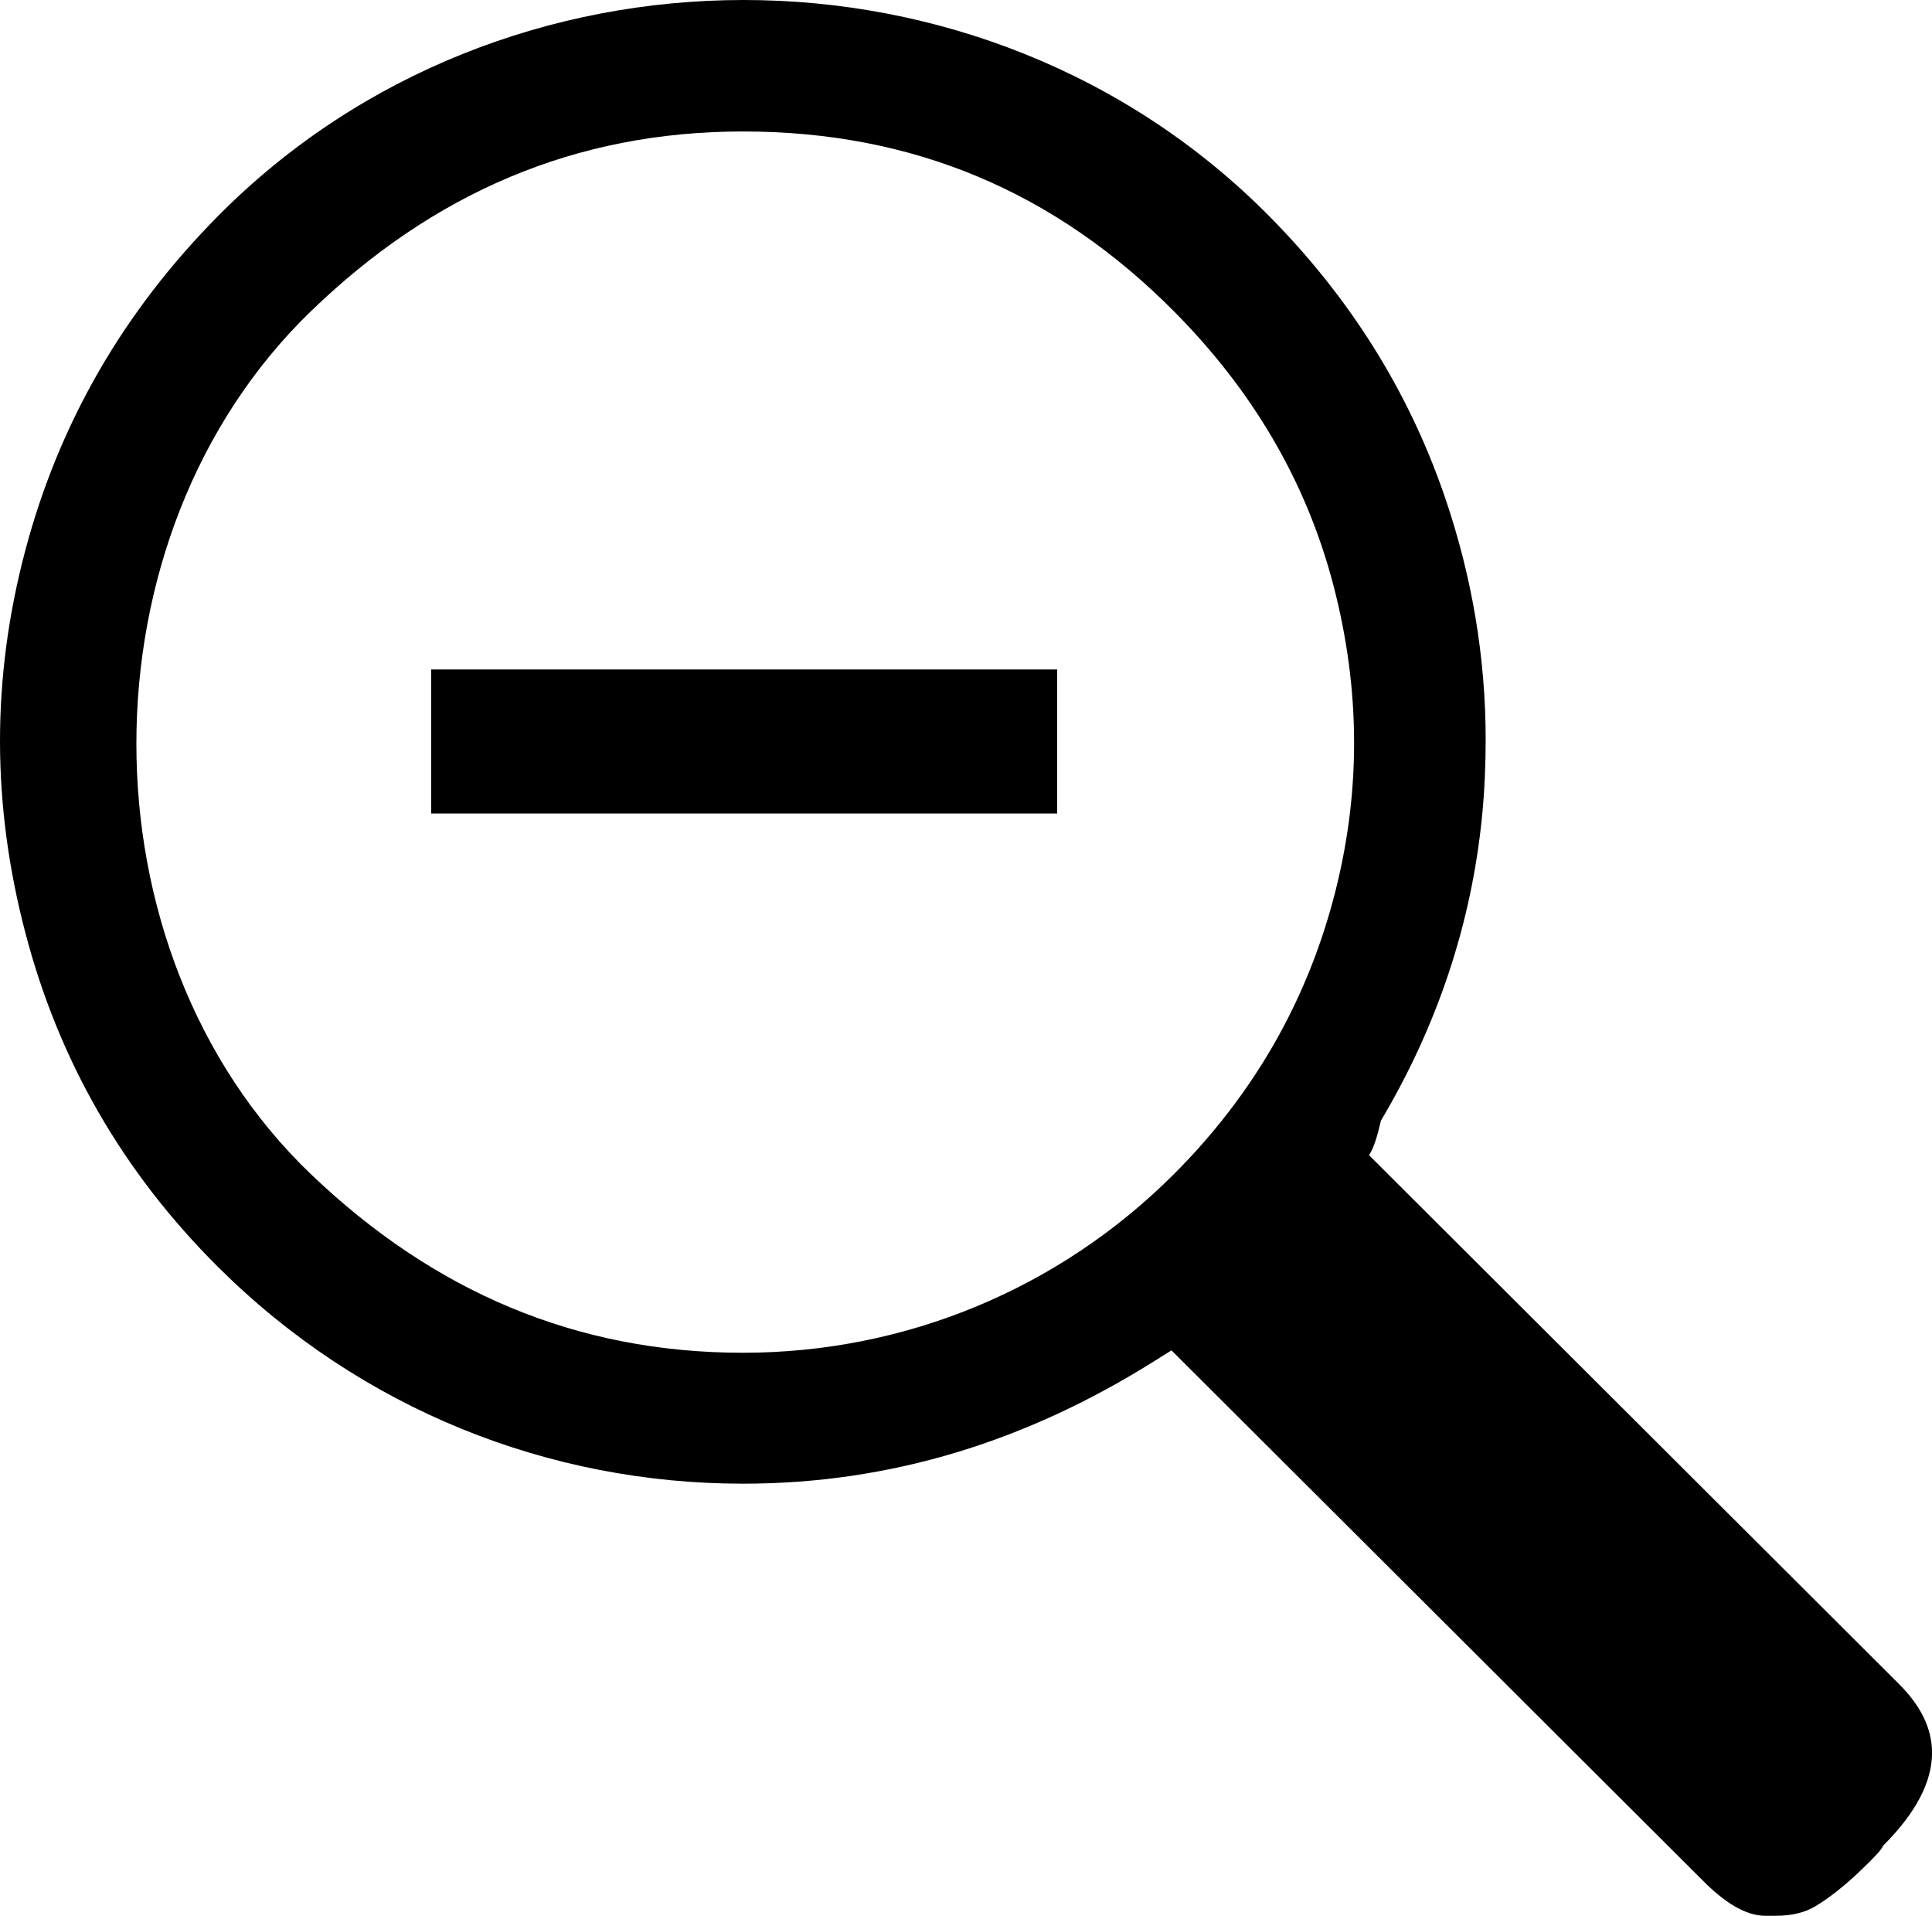 <?xml version="1.0" encoding="iso-8859-1"?>
<!-- Generator: Adobe Illustrator 18.0.0, SVG Export Plug-In . SVG Version: 6.00 Build 0)  -->
<!DOCTYPE svg PUBLIC "-//W3C//DTD SVG 1.1//EN" "http://www.w3.org/Graphics/SVG/1.1/DTD/svg11.dtd">
<svg version="1.1" id="Capa_1" xmlns="http://www.w3.org/2000/svg" xmlns:xlink="http://www.w3.org/1999/xlink" x="0px" y="0px"
	 viewBox="0 0 76.089 75.441" style="enable-background:new 0 0 76.089 75.441;" xml:space="preserve">
<g>
	<path d="M74.776,66.301L53.917,45.489c0.188-0.282,0.328-0.75,0.469-1.36c2.203-3.703,3.565-7.734,3.984-12
		c0.097-0.984,0.141-2.015,0.141-3c0-3.234-0.54-6.476-1.641-9.656c-1.431-4.133-3.742-7.789-6.891-10.969
		C38.738-2.847,19.81-2.822,8.59,8.504c-3.732,3.767-6.265,8.16-7.594,13.172c-1.343,5.067-1.312,10.031,0,15.047
		s3.811,9.408,7.594,13.172c5.639,5.611,13.031,8.531,20.672,8.531c5.859,0,11.186-1.694,16.125-4.781l0.75-0.469l20.953,20.906
		c0.822,0.82,1.639,1.359,2.438,1.359h0.422c0.609,0,1.133-0.126,1.547-0.375c0.524-0.314,1.135-0.786,1.828-1.453
		c0.526-0.505,0.797-0.797,0.844-0.937c1.266-1.266,1.922-2.485,1.922-3.657C76.089,68.082,75.668,67.19,74.776,66.301z
		 M52.511,35.411c-1.1,4.119-3.188,7.734-6.281,10.828c-4.5,4.499-10.547,7.031-16.969,7.031c-6.562,0-12.177-2.403-17.015-7.031
		c-9.177-8.779-9.155-25.137,0-33.984c4.814-4.653,10.406-7.078,17.015-7.078c6.703,0,12.295,2.376,16.969,7.078
		c3.061,3.08,5.203,6.656,6.281,10.781C53.589,27.16,53.614,31.279,52.511,35.411z"/>
	<rect x="16.98" y="26.363" width="24.656" height="5.672"/>
</g>
<g>
</g>
<g>
</g>
<g>
</g>
<g>
</g>
<g>
</g>
<g>
</g>
<g>
</g>
<g>
</g>
<g>
</g>
<g>
</g>
<g>
</g>
<g>
</g>
<g>
</g>
<g>
</g>
<g>
</g>
</svg>
